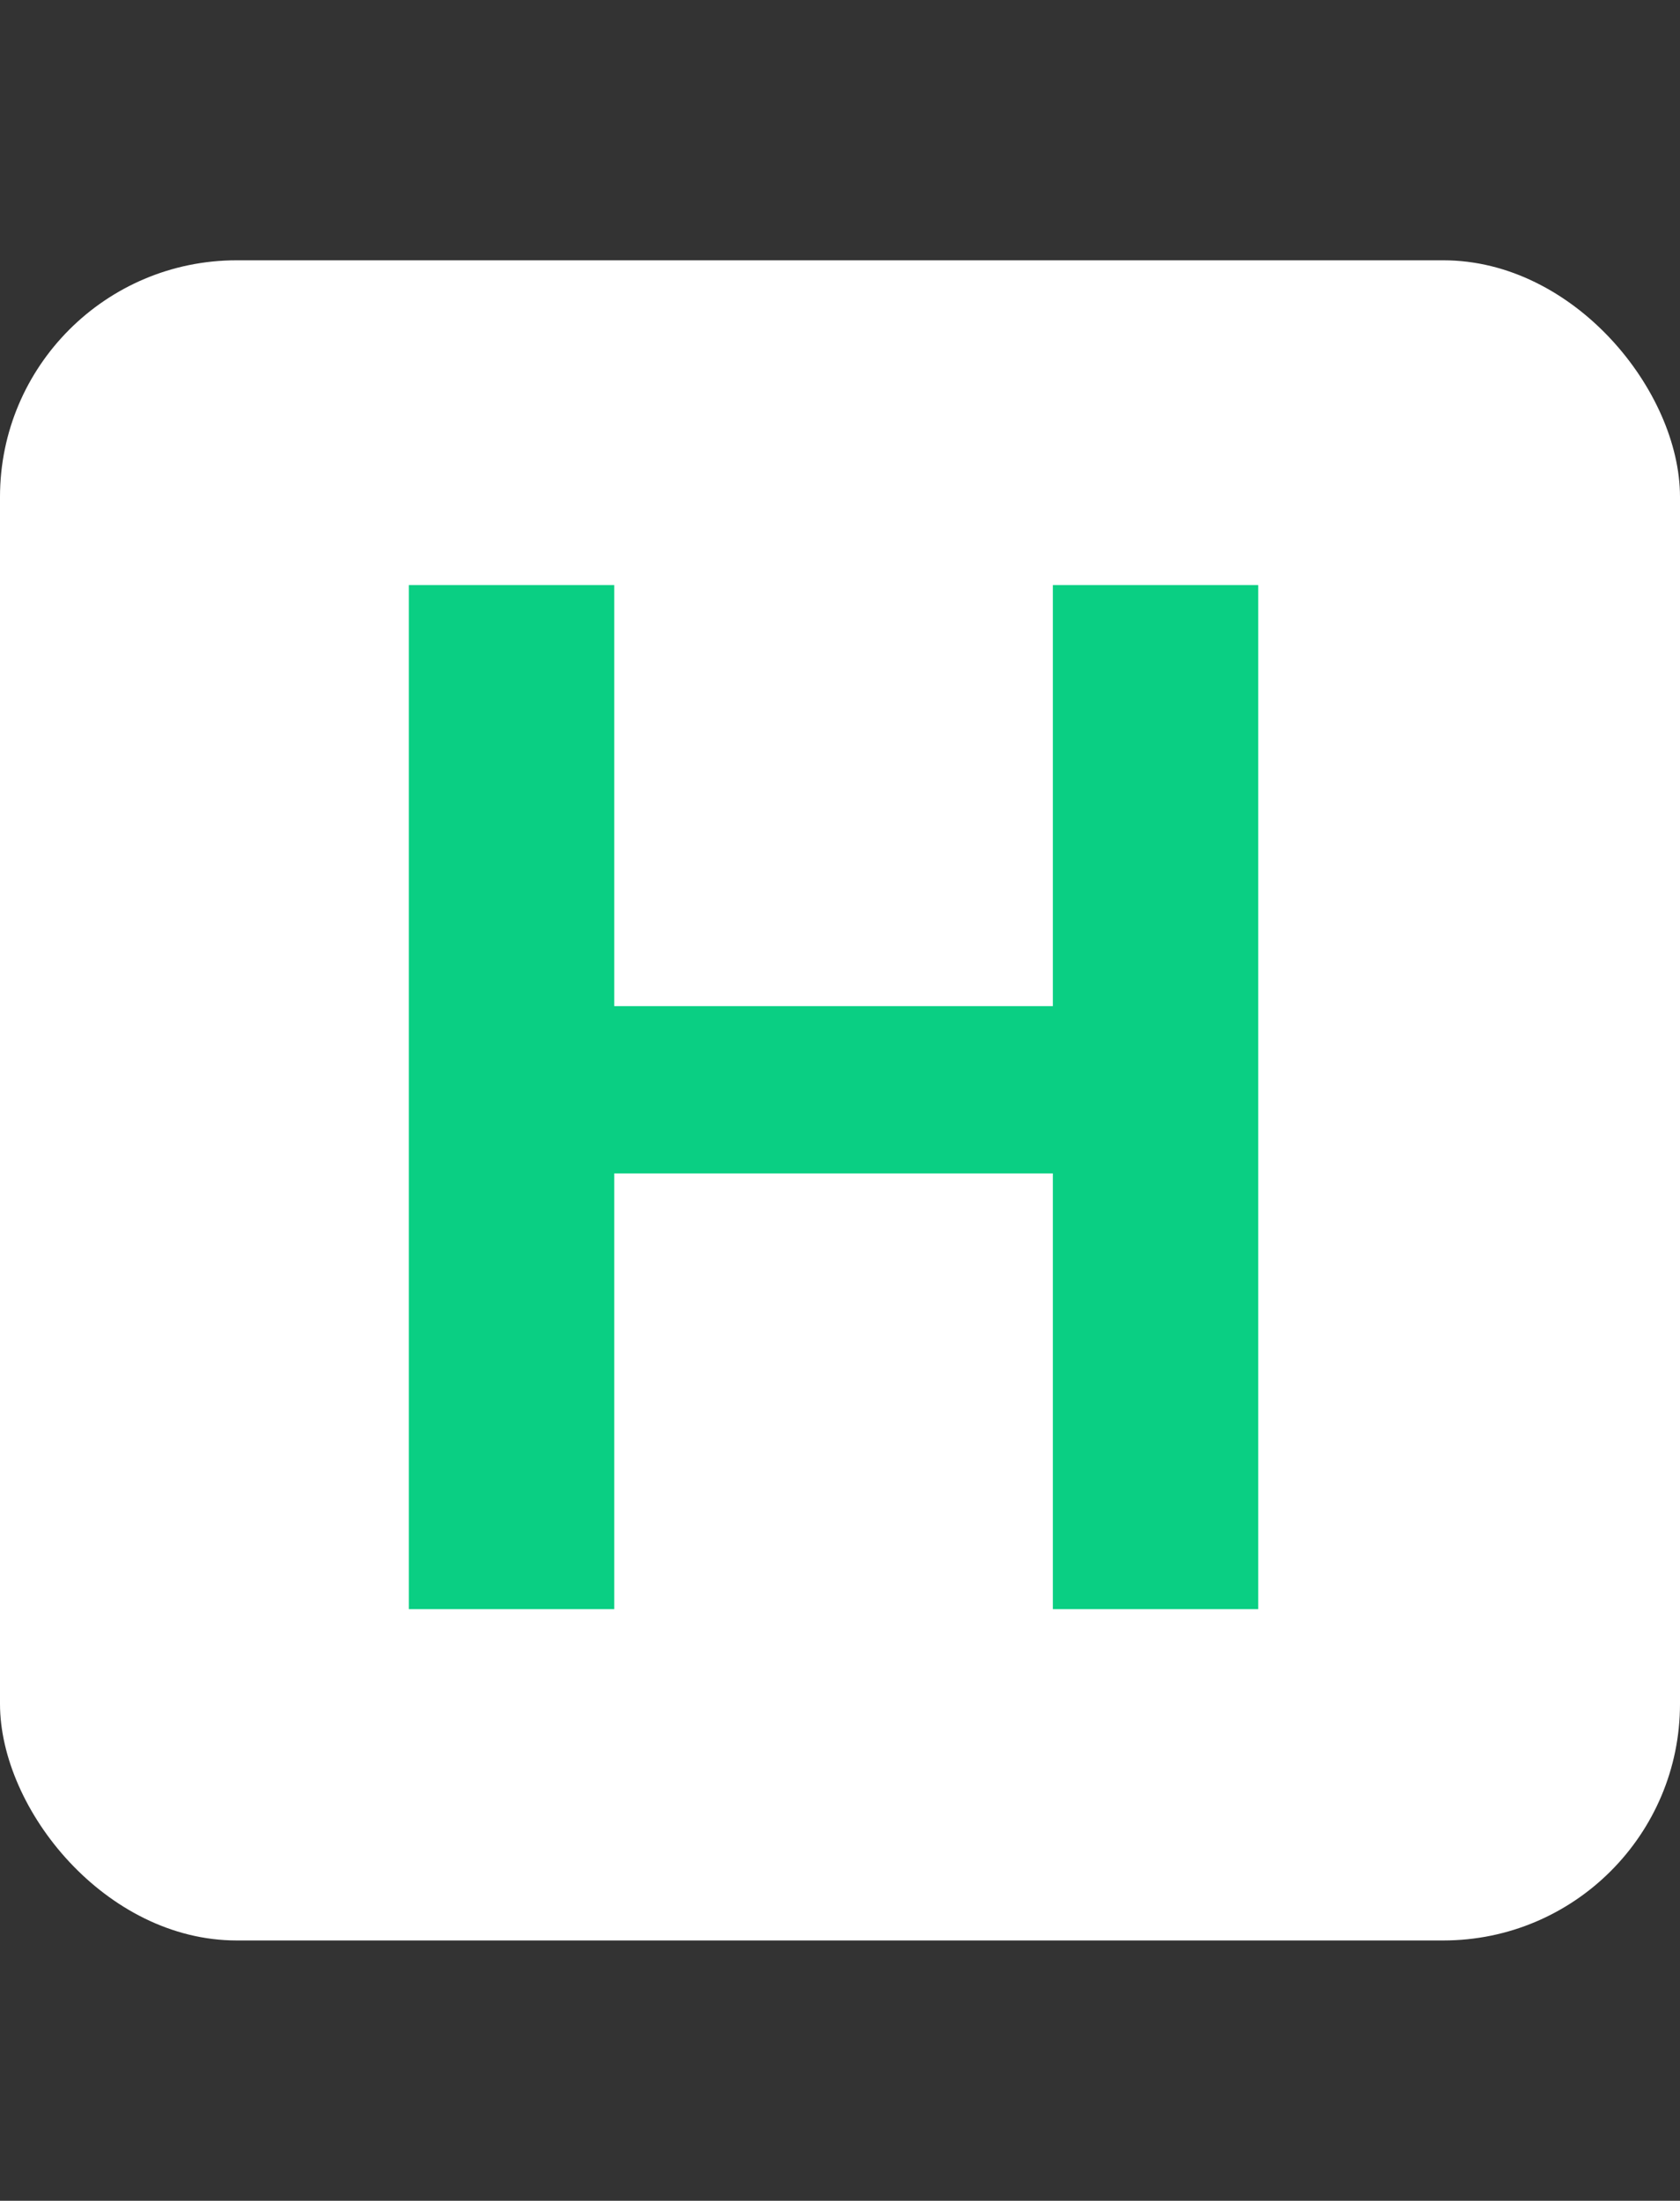 <svg width="71" height="93" viewBox="0 0 71 93" fill="none" xmlns="http://www.w3.org/2000/svg">
<rect x="0" y="0" width="71" height="93" fill="#333333" stroke="none"/>
<rect y="11" width="71" height="71" rx="10" fill="white"/>
<path d="M53.176 24.724V68H44.496V49.586H25.958V68H17.278V24.724H25.958V42.518H44.496V24.724H53.176Z" fill="#0ACF83"/>
</svg>
